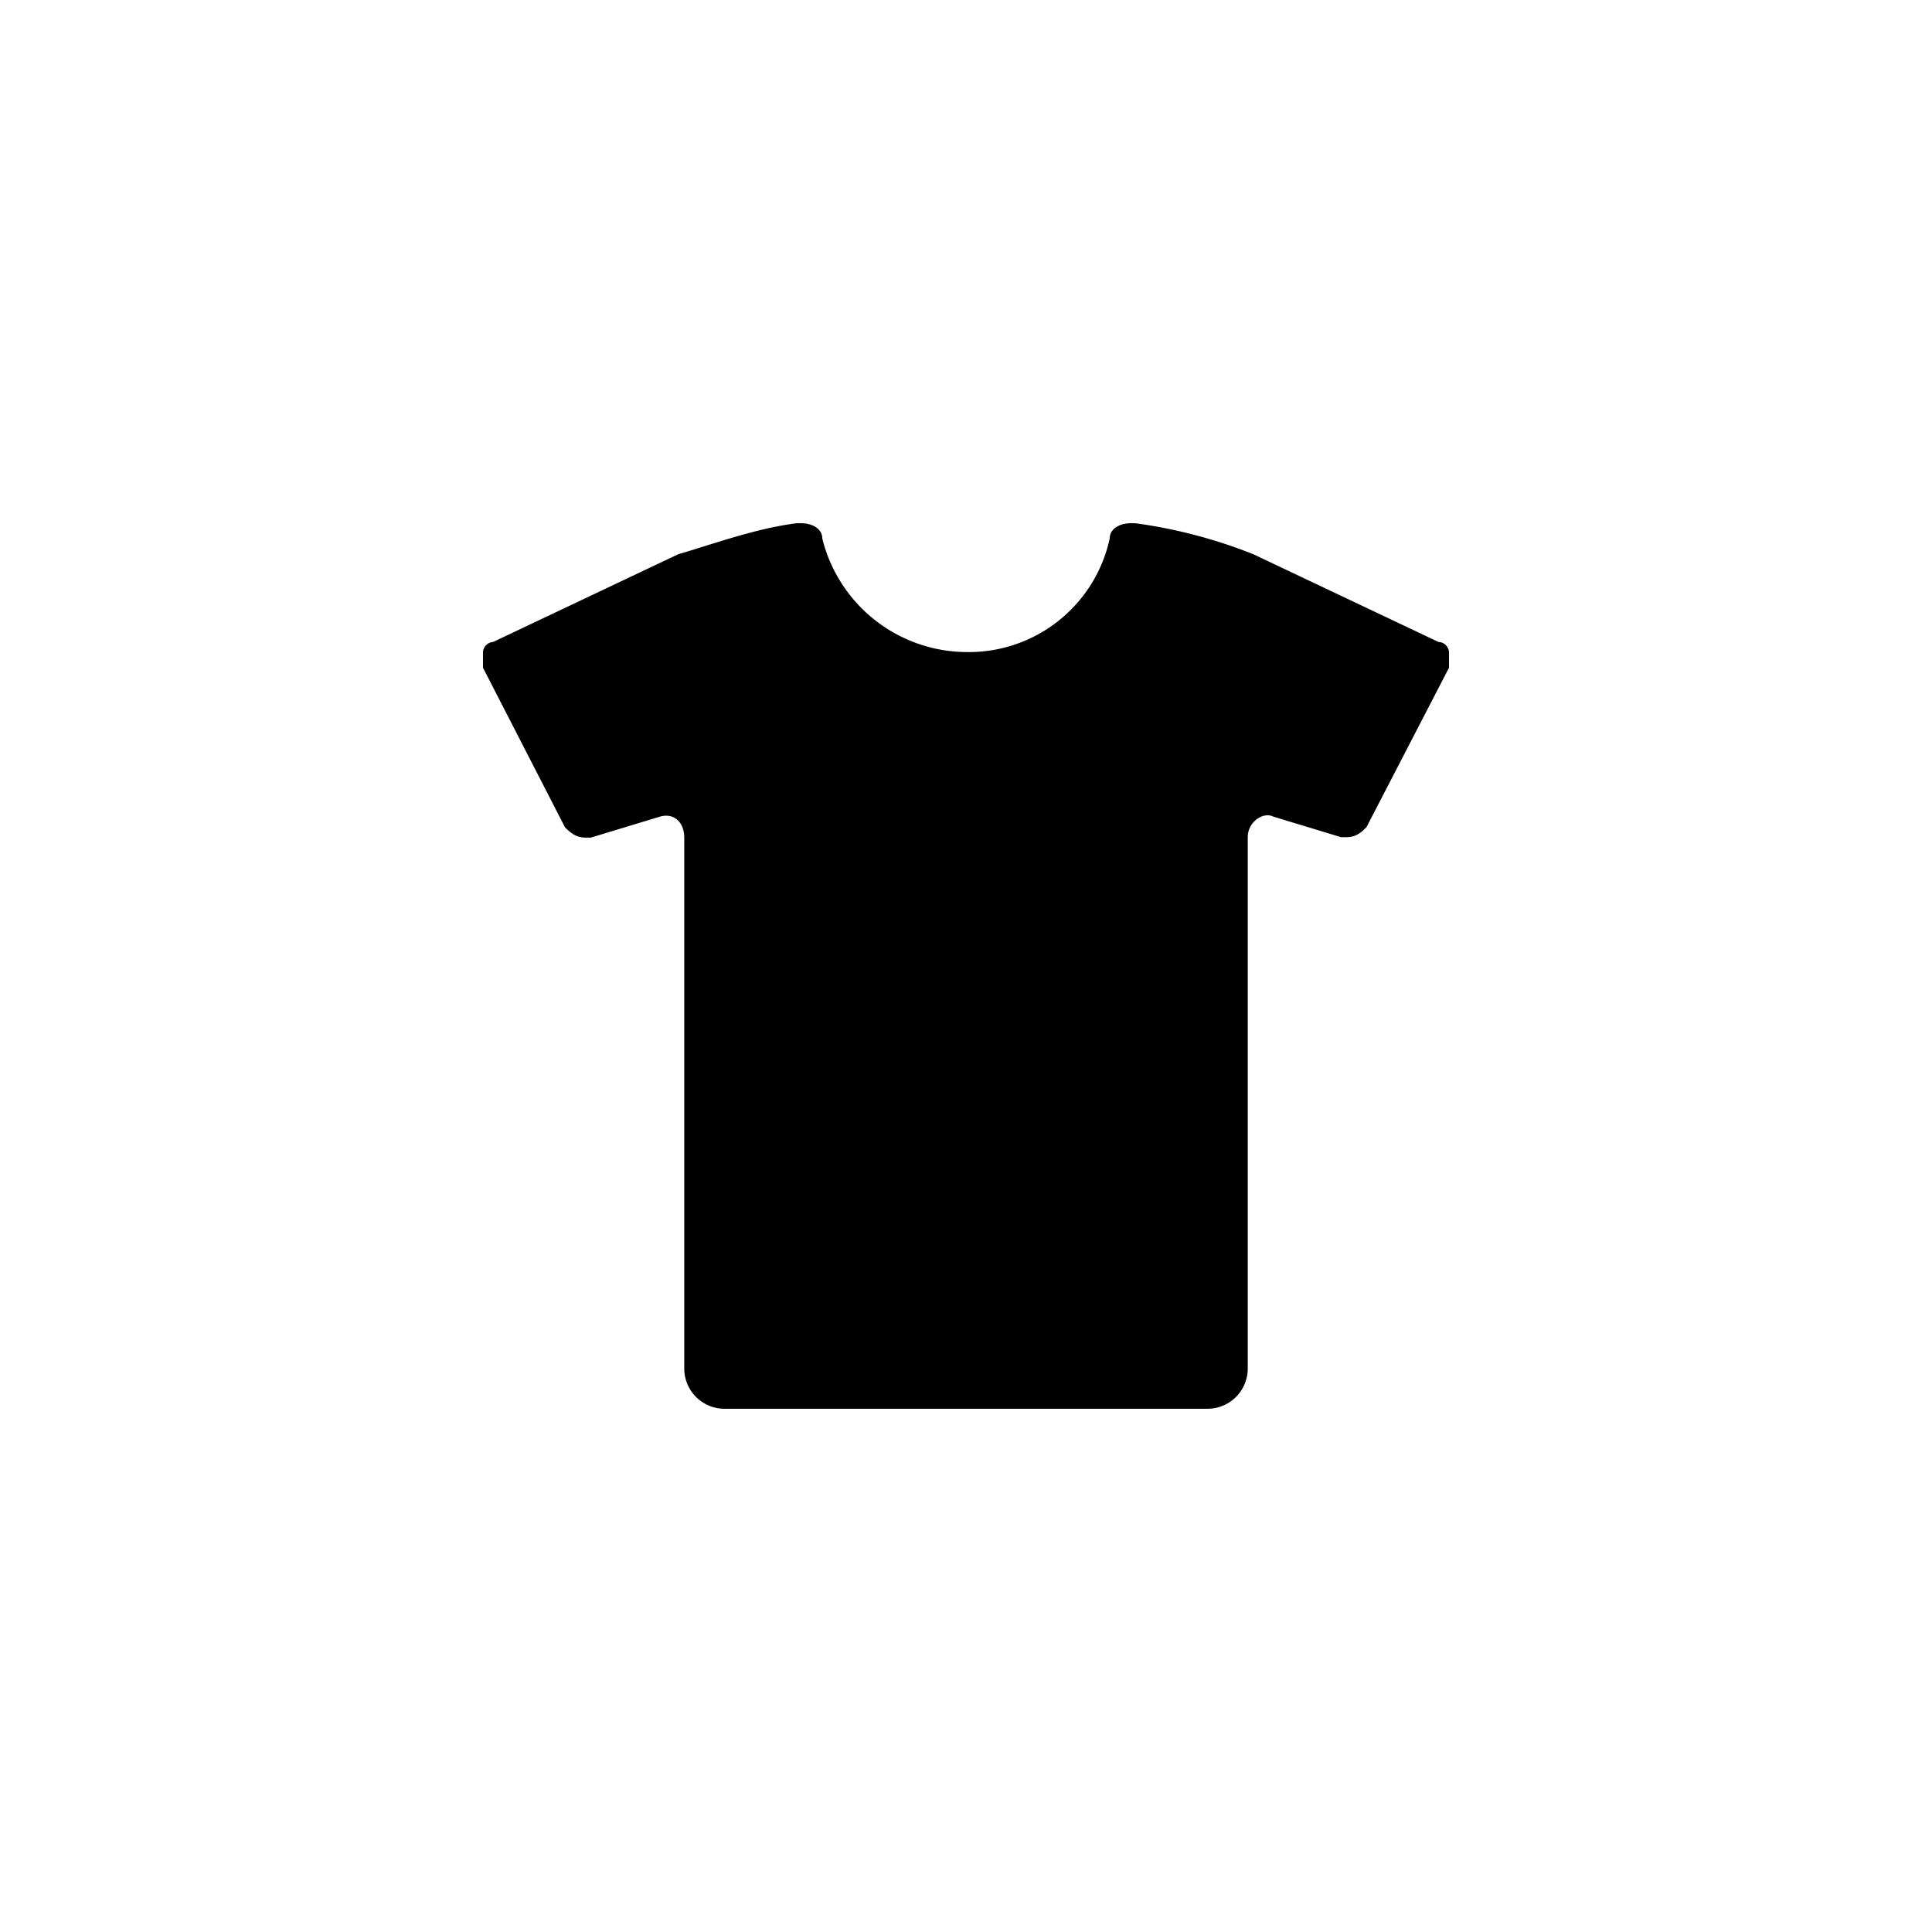 <svg focusable="false" viewBox="0 0 48 48" xmlns="http://www.w3.org/2000/svg"><path d="M36 16.2a.27.27 0 00-.26-.25l-4.6-2.18a12.44 12.44 0 00-2.93-.77h-.12c-.26 0-.52.13-.52.38A3.58 3.58 0 0124 16.2a3.71 3.71 0 01-3.57-2.82c0-.25-.26-.38-.52-.38h-.12c-1.02.13-2.05.51-2.94.77l-4.6 2.18a.27.27 0 00-.25.25v.39l2.04 3.97c.13.12.26.25.51.25h.13l1.68-.51c.38-.13.64.13.64.51v13.17A1 1 0 0018.02 35h11.96A1 1 0 0031 33.98V20.8c0-.38.38-.64.64-.51l1.68.51h.13c.25 0 .38-.13.5-.25L36 16.59v-.39z" fill="currentColor"/></svg>
